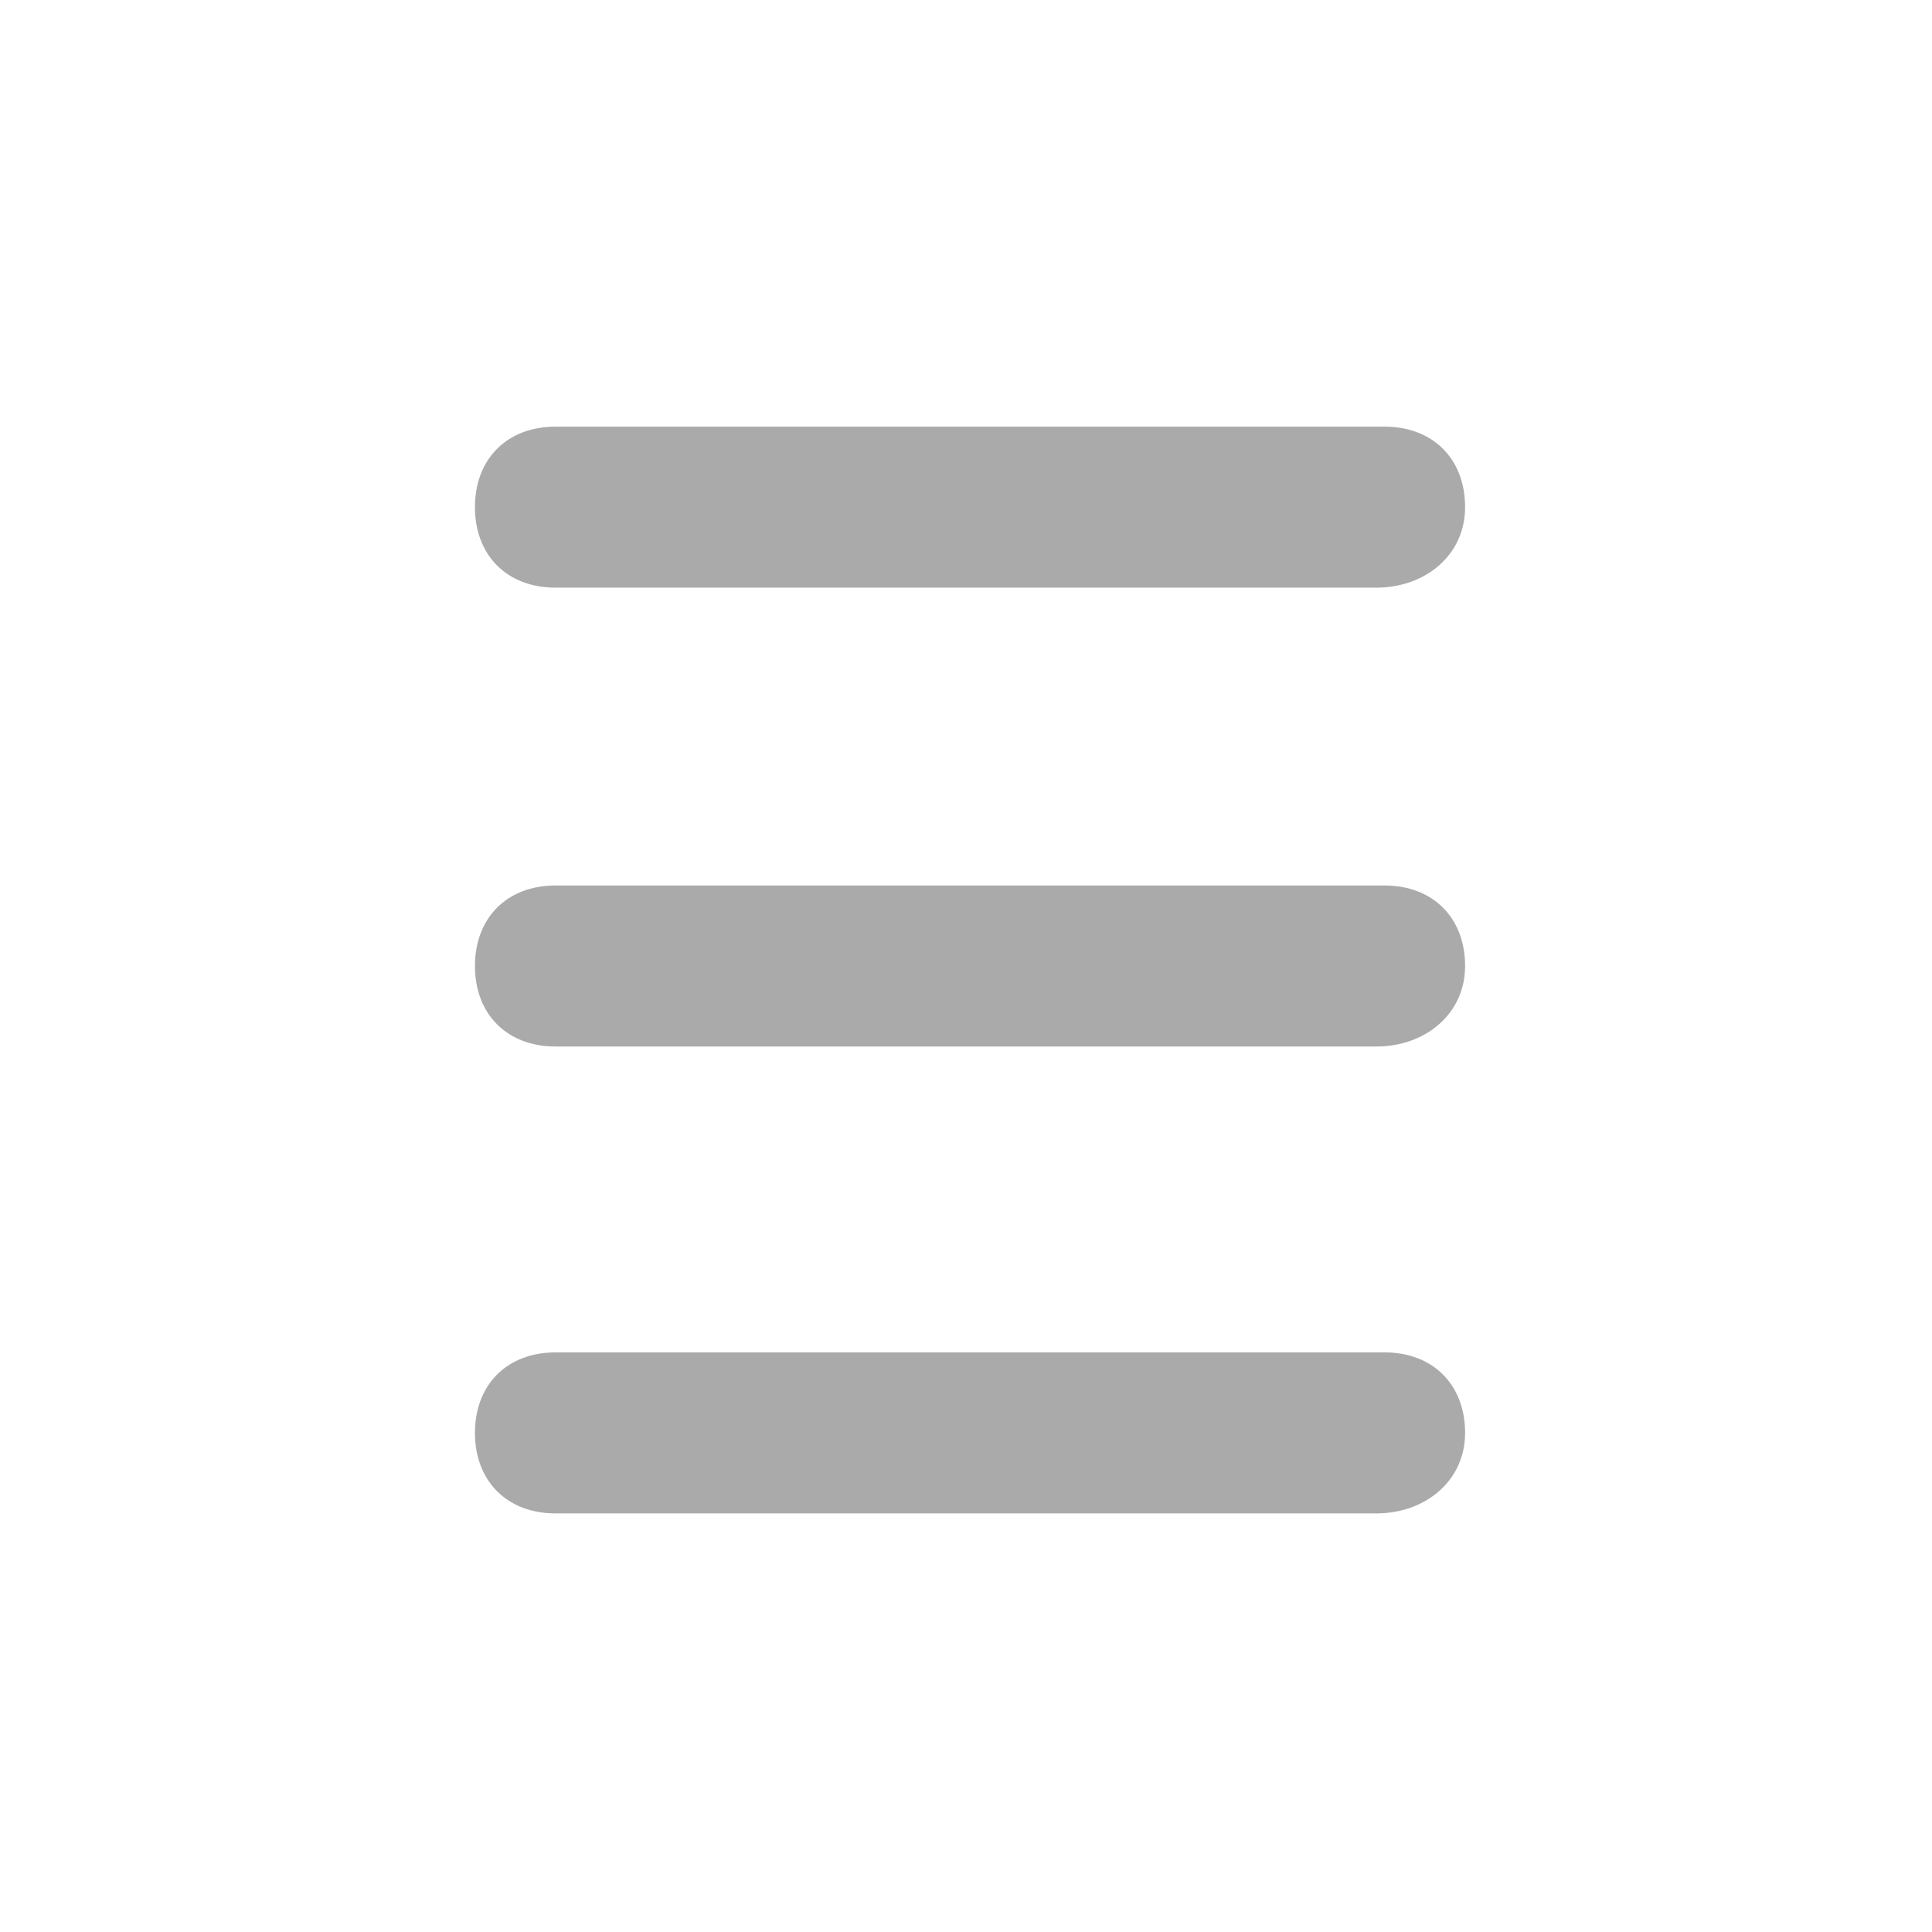 <?xml version="1.0" encoding="utf-8"?>
<!-- Generator: Adobe Illustrator 22.0.1, SVG Export Plug-In . SVG Version: 6.00 Build 0)  -->
<svg version="1.1" id="Layer_1" xmlns="http://www.w3.org/2000/svg" xmlns:xlink="http://www.w3.org/1999/xlink" x="0px" y="0px"
	 viewBox="0 0 24 24" style="enable-background:new 0 0 24 24;" xml:space="preserve">
<style type="text/css">
	.st0{fill:#aaaaaa;}
</style>
<path class="st0" d="M17.1,18.8H6.9c-0.6,0-1-0.4-1-1s0.4-1,1-1h10.3c0.6,0,1,0.4,1,1S17.7,18.8,17.1,18.8z M17.1,13H6.9
	c-0.6,0-1-0.4-1-1s0.4-1,1-1h10.3c0.6,0,1,0.4,1,1S17.7,13,17.1,13z M17.1,7.3H6.9c-0.6,0-1-0.4-1-1s0.4-1,1-1h10.3c0.6,0,1,0.4,1,1
	S17.7,7.3,17.1,7.3z"/>
</svg>
